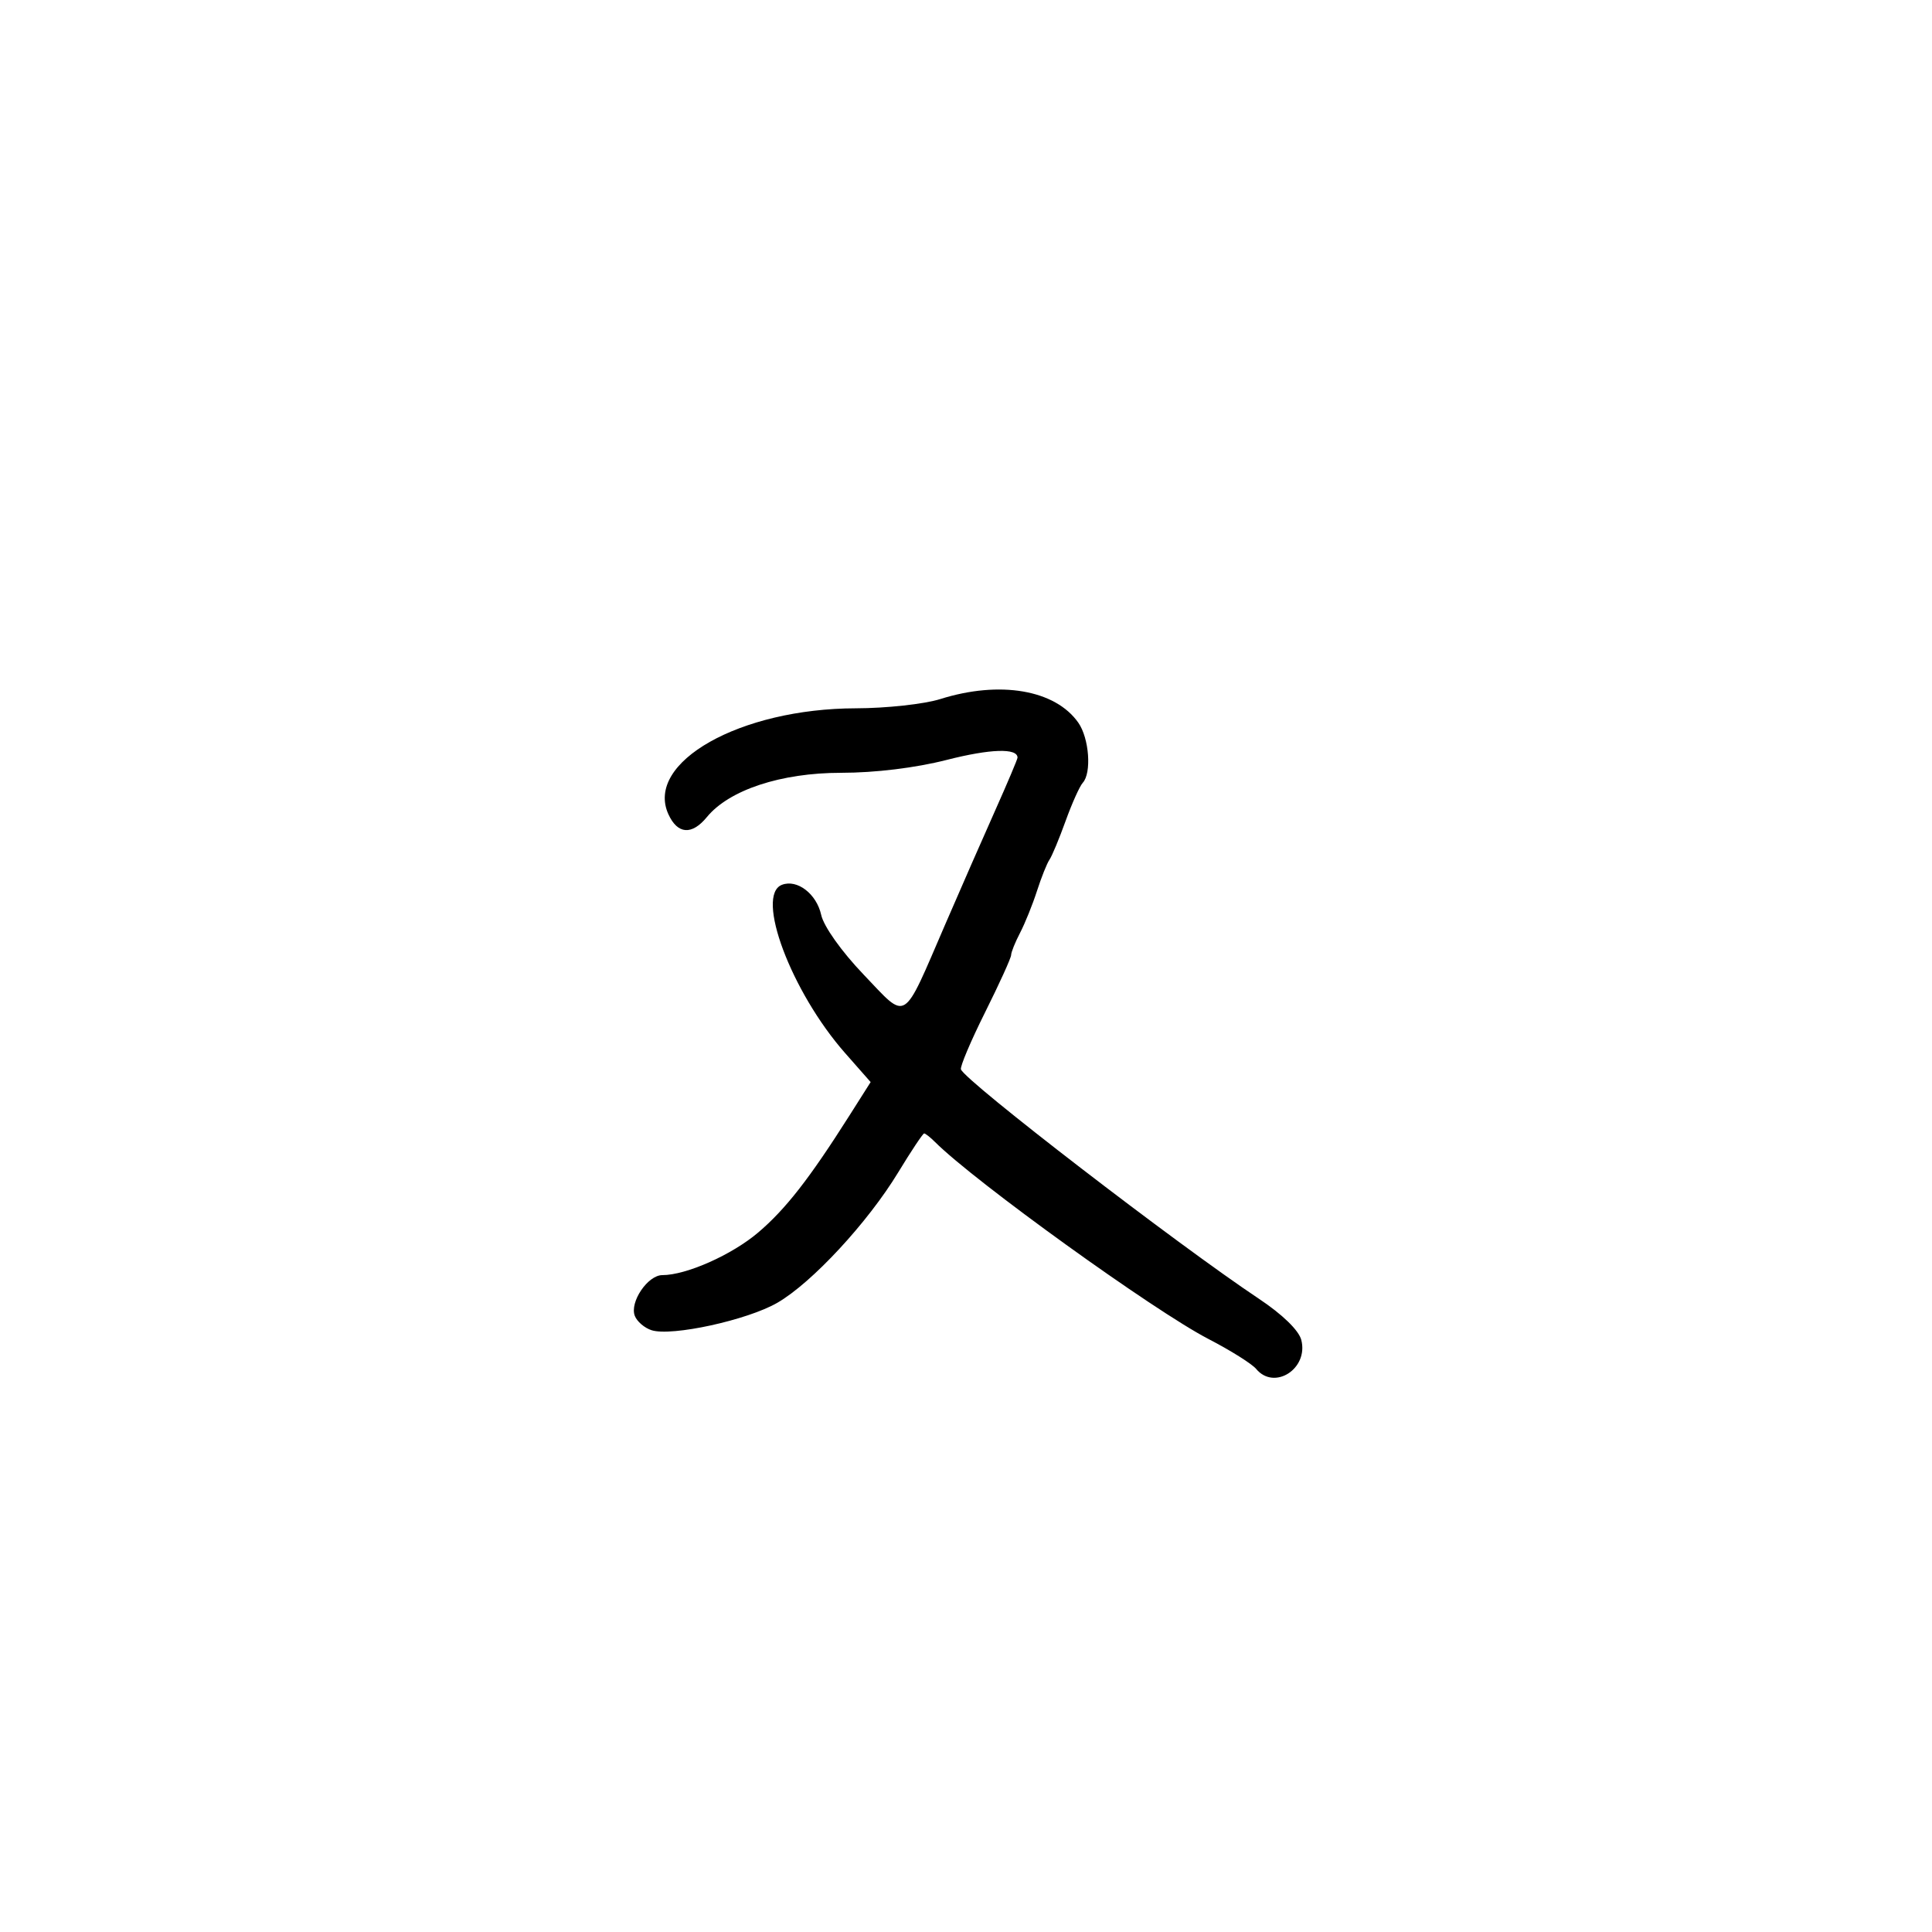 <svg xmlns="http://www.w3.org/2000/svg" width="300" height="300" viewBox="0 0 300 300" version="1.1">
	<path d="M 146 108.552 C 143.525 109.332, 137.634 109.976, 132.909 109.985 C 114.914 110.017, 100.116 118.374, 103.787 126.433 C 105.210 129.554, 107.429 129.720, 109.760 126.879 C 113.224 122.657, 121.277 120, 130.612 120 C 135.889 120, 142.168 119.234, 147.001 118 C 153.779 116.269, 158 116.133, 158 117.646 C 158 117.883, 156.450 121.548, 154.557 125.789 C 152.663 130.030, 149.168 138, 146.790 143.500 C 140.025 159.148, 141.001 158.546, 134.096 151.326 C 130.669 147.742, 127.908 143.857, 127.515 142.067 C 126.796 138.795, 123.785 136.485, 121.422 137.392 C 117.224 139.002, 122.852 154.006, 131.220 163.512 L 135.192 168.025 131.872 173.263 C 125.676 183.034, 121.989 187.760, 117.739 191.375 C 113.651 194.853, 106.576 198, 102.845 198 C 100.583 198, 97.751 202.188, 98.570 204.321 C 98.908 205.203, 100.084 206.209, 101.183 206.558 C 104.308 207.550, 116.058 204.984, 120.707 202.294 C 126.075 199.189, 134.730 189.852, 139.463 182.062 C 141.488 178.728, 143.305 176, 143.501 176 C 143.697 176, 144.452 176.593, 145.179 177.319 C 151.383 183.511, 179.203 203.550, 187.683 207.935 C 191.083 209.694, 194.400 211.778, 195.055 212.566 C 197.875 215.964, 203.211 212.541, 202.065 208.069 C 201.683 206.578, 199.134 204.101, 195.471 201.663 C 182.845 193.257, 149.897 167.893, 149.214 166.053 C 149.056 165.629, 150.744 161.642, 152.964 157.193 C 155.184 152.744, 157.003 148.743, 157.006 148.302 C 157.010 147.861, 157.635 146.306, 158.397 144.847 C 159.158 143.387, 160.339 140.462, 161.021 138.347 C 161.703 136.231, 162.575 134.050, 162.958 133.500 C 163.342 132.950, 164.467 130.250, 165.459 127.500 C 166.451 124.750, 167.654 122.073, 168.131 121.550 C 169.530 120.020, 169.131 114.632, 167.439 112.217 C 163.859 107.106, 155.256 105.635, 146 108.552" stroke="none" fill="black" fill-rule="evenodd"/>
</svg>